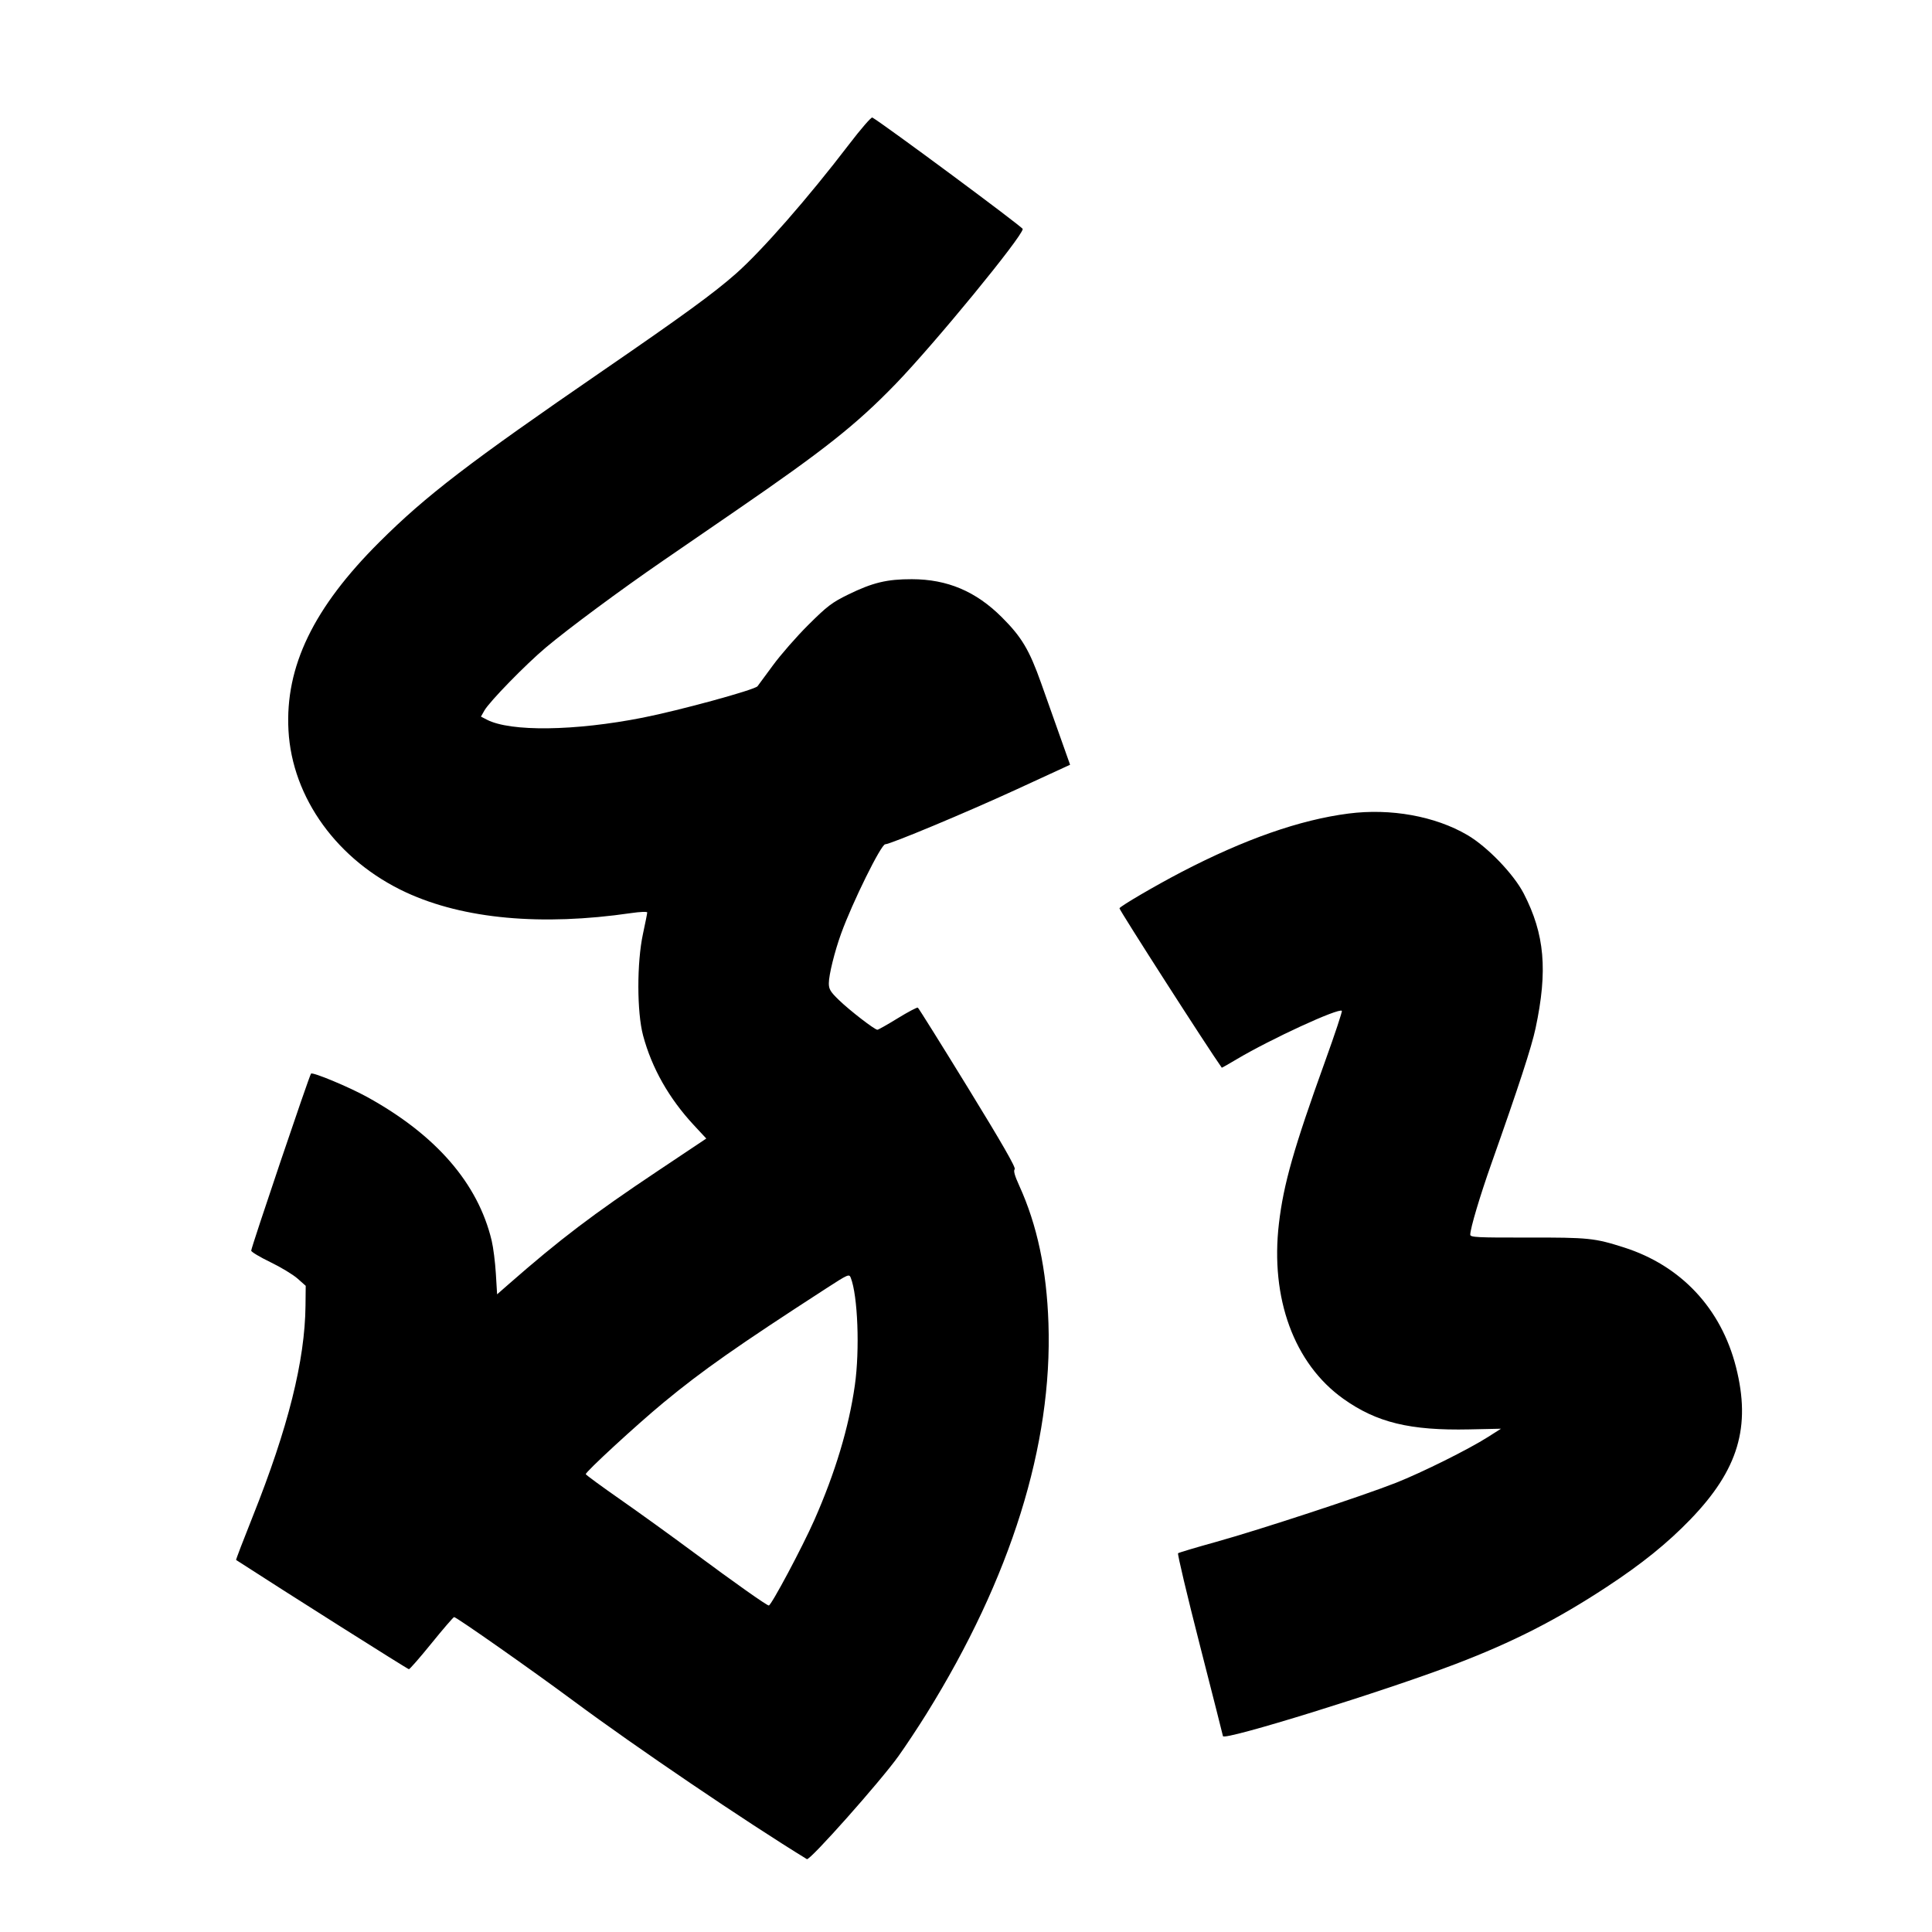 <svg xmlns="http://www.w3.org/2000/svg" width="1000" height="1000" viewBox="0 0 1000 1000" version="1.1">
	<path d="M 439.337 74.892 C 418.221 102.525, 394.229 129.924, 380.788 141.755 C 369.343 151.830, 353.827 163.139, 312.180 191.764 C 242.557 239.617, 220.560 256.482, 196.442 280.500 C 162.255 314.546, 147.538 344.990, 149.311 378 C 151.195 413.062, 174.791 445.558, 210.265 461.948 C 240.013 475.691, 280.302 479.382, 326.666 472.612 C 331.333 471.931, 335 471.789, 335 472.291 C 335 472.783, 334.012 477.757, 332.805 483.343 C 329.595 498.194, 329.625 523.889, 332.867 536 C 337.374 552.838, 346.258 568.517, 359.160 582.404 L 365.574 589.308 340.537 606.030 C 306.805 628.560, 289.733 641.525, 263.258 664.718 L 257.302 669.936 256.655 659.218 C 256.300 653.323, 255.325 645.633, 254.488 642.129 C 247.411 612.488, 225.665 587.418, 190 567.781 C 180.540 562.573, 161.809 554.776, 160.986 555.704 C 160.085 556.720, 129.992 645.774, 130.023 647.335 C 130.036 647.976, 134.487 650.646, 139.915 653.268 C 145.343 655.891, 151.686 659.725, 154.011 661.787 L 158.237 665.538 158.130 675.816 C 157.832 704.278, 149.143 738.998, 130.837 784.872 C 125.927 797.176, 122.043 807.330, 122.205 807.435 C 147.486 823.814, 211.041 863.995, 211.646 863.981 C 212.116 863.971, 217.416 857.896, 223.424 850.481 C 229.433 843.067, 234.662 837, 235.046 837 C 236.258 837, 275.680 864.680, 297 880.502 C 329.058 904.292, 385.981 942.880, 417.655 962.293 C 419.126 963.194, 455.658 922.092, 465.024 909 C 468.761 903.775, 475.311 893.880, 479.579 887.012 C 523.264 816.708, 544.793 747.787, 542.681 685 C 541.746 657.196, 536.837 634.057, 527.546 613.671 C 525.184 608.487, 524.477 605.923, 525.209 605.191 C 525.940 604.460, 518.630 591.724, 501.031 563.070 C 487.156 540.480, 475.477 521.795, 475.077 521.548 C 474.677 521.301, 469.992 523.776, 464.666 527.049 C 459.340 530.322, 454.603 533, 454.140 533 C 452.729 533, 439.826 523.040, 434.250 517.646 C 429.816 513.358, 429 512.005, 429 508.944 C 429 504.626, 432 492.502, 435.372 483.196 C 441.223 467.044, 456.053 437, 458.175 437 C 460.776 437, 500.288 420.499, 525.687 408.806 L 553.875 395.829 548.849 381.664 C 546.085 373.874, 541.603 361.242, 538.889 353.593 C 532.777 336.370, 528.809 329.715, 518.544 319.475 C 505.103 306.067, 490.352 299.828, 472 299.789 C 459.071 299.761, 451.700 301.539, 439 307.747 C 430.641 311.832, 428.164 313.718, 418.382 323.445 C 412.267 329.525, 403.985 339, 399.978 344.500 C 395.971 350, 392.416 354.823, 392.078 355.218 C 390.465 357.104, 351.666 367.718, 332.708 371.460 C 297.539 378.401, 264.256 378.838, 252.037 372.519 L 248.937 370.916 250.718 367.771 C 253.322 363.177, 272.085 343.936, 282.500 335.180 C 294.264 325.290, 321.073 305.428, 343 290.356 C 352.625 283.740, 369.725 271.990, 381 264.244 C 426.791 232.788, 443.288 219.702, 463.539 198.778 C 483.609 178.040, 528.969 122.759, 529.377 118.538 C 529.470 117.581, 456.778 63.715, 451.500 60.830 C 450.950 60.529, 445.477 66.857, 439.337 74.892 M 698 421.090 C 672.832 424.327, 644.084 434.398, 611.385 451.435 C 598.137 458.337, 580.246 468.793, 579.433 470.108 C 579.084 470.673, 625.626 543.206, 632.395 552.646 C 632.453 552.726, 635.875 550.783, 640 548.328 C 657.608 537.846, 692.915 521.582, 694.538 523.205 C 694.838 523.505, 690.968 535.169, 685.936 549.125 C 669.647 594.312, 664.380 612.804, 661.973 633.260 C 657.414 672.001, 669.846 705.856, 695.294 724 C 712.558 736.309, 729.838 740.509, 760.511 739.852 L 776.906 739.500 770.203 743.770 C 760.191 750.147, 736.091 762.142, 722.500 767.512 C 705.474 774.240, 651.962 791.821, 629.500 798.065 C 619.050 800.971, 610.170 803.622, 609.766 803.958 C 609.362 804.293, 614.425 825.641, 621.016 851.396 C 627.607 877.152, 633 898.399, 633 898.612 C 633 901.276, 716.571 875.371, 753.500 861.260 C 783.140 849.934, 805.850 838.343, 831.728 821.334 C 849.937 809.365, 863.061 798.764, 875.018 786.368 C 899.749 760.727, 906.391 738.506, 898.554 707.616 C 890.847 677.231, 870.085 655.070, 840.500 645.650 C 825.295 640.809, 822.242 640.497, 790.750 640.556 C 764.470 640.606, 761 640.431, 761.003 639.056 C 761.008 635.852, 766.050 618.926, 772.040 602 C 786.131 562.190, 792.739 541.937, 794.809 532.213 C 801.184 502.272, 799.539 483.541, 788.687 462.500 C 783.481 452.407, 769.855 438.262, 759.500 432.200 C 742.814 422.432, 719.836 418.281, 698 421.090 M 428 666.647 C 381.624 696.660, 363.601 709.302, 343.500 725.915 C 329.514 737.474, 302.843 762.044, 303.202 763.039 C 303.366 763.493, 311.375 769.362, 321 776.080 C 330.625 782.798, 347.725 795.134, 359 803.494 C 380.366 819.335, 396.878 831, 397.936 831 C 399.208 831, 415.320 800.759, 421.484 786.802 C 432.335 762.232, 439.367 738.844, 442.471 716.999 C 445.075 698.680, 444.004 670.650, 440.345 661.352 C 439.539 659.303, 438.970 659.547, 428 666.647 " stroke="none" fill="black" fill-rule="evenodd"/>
</svg>